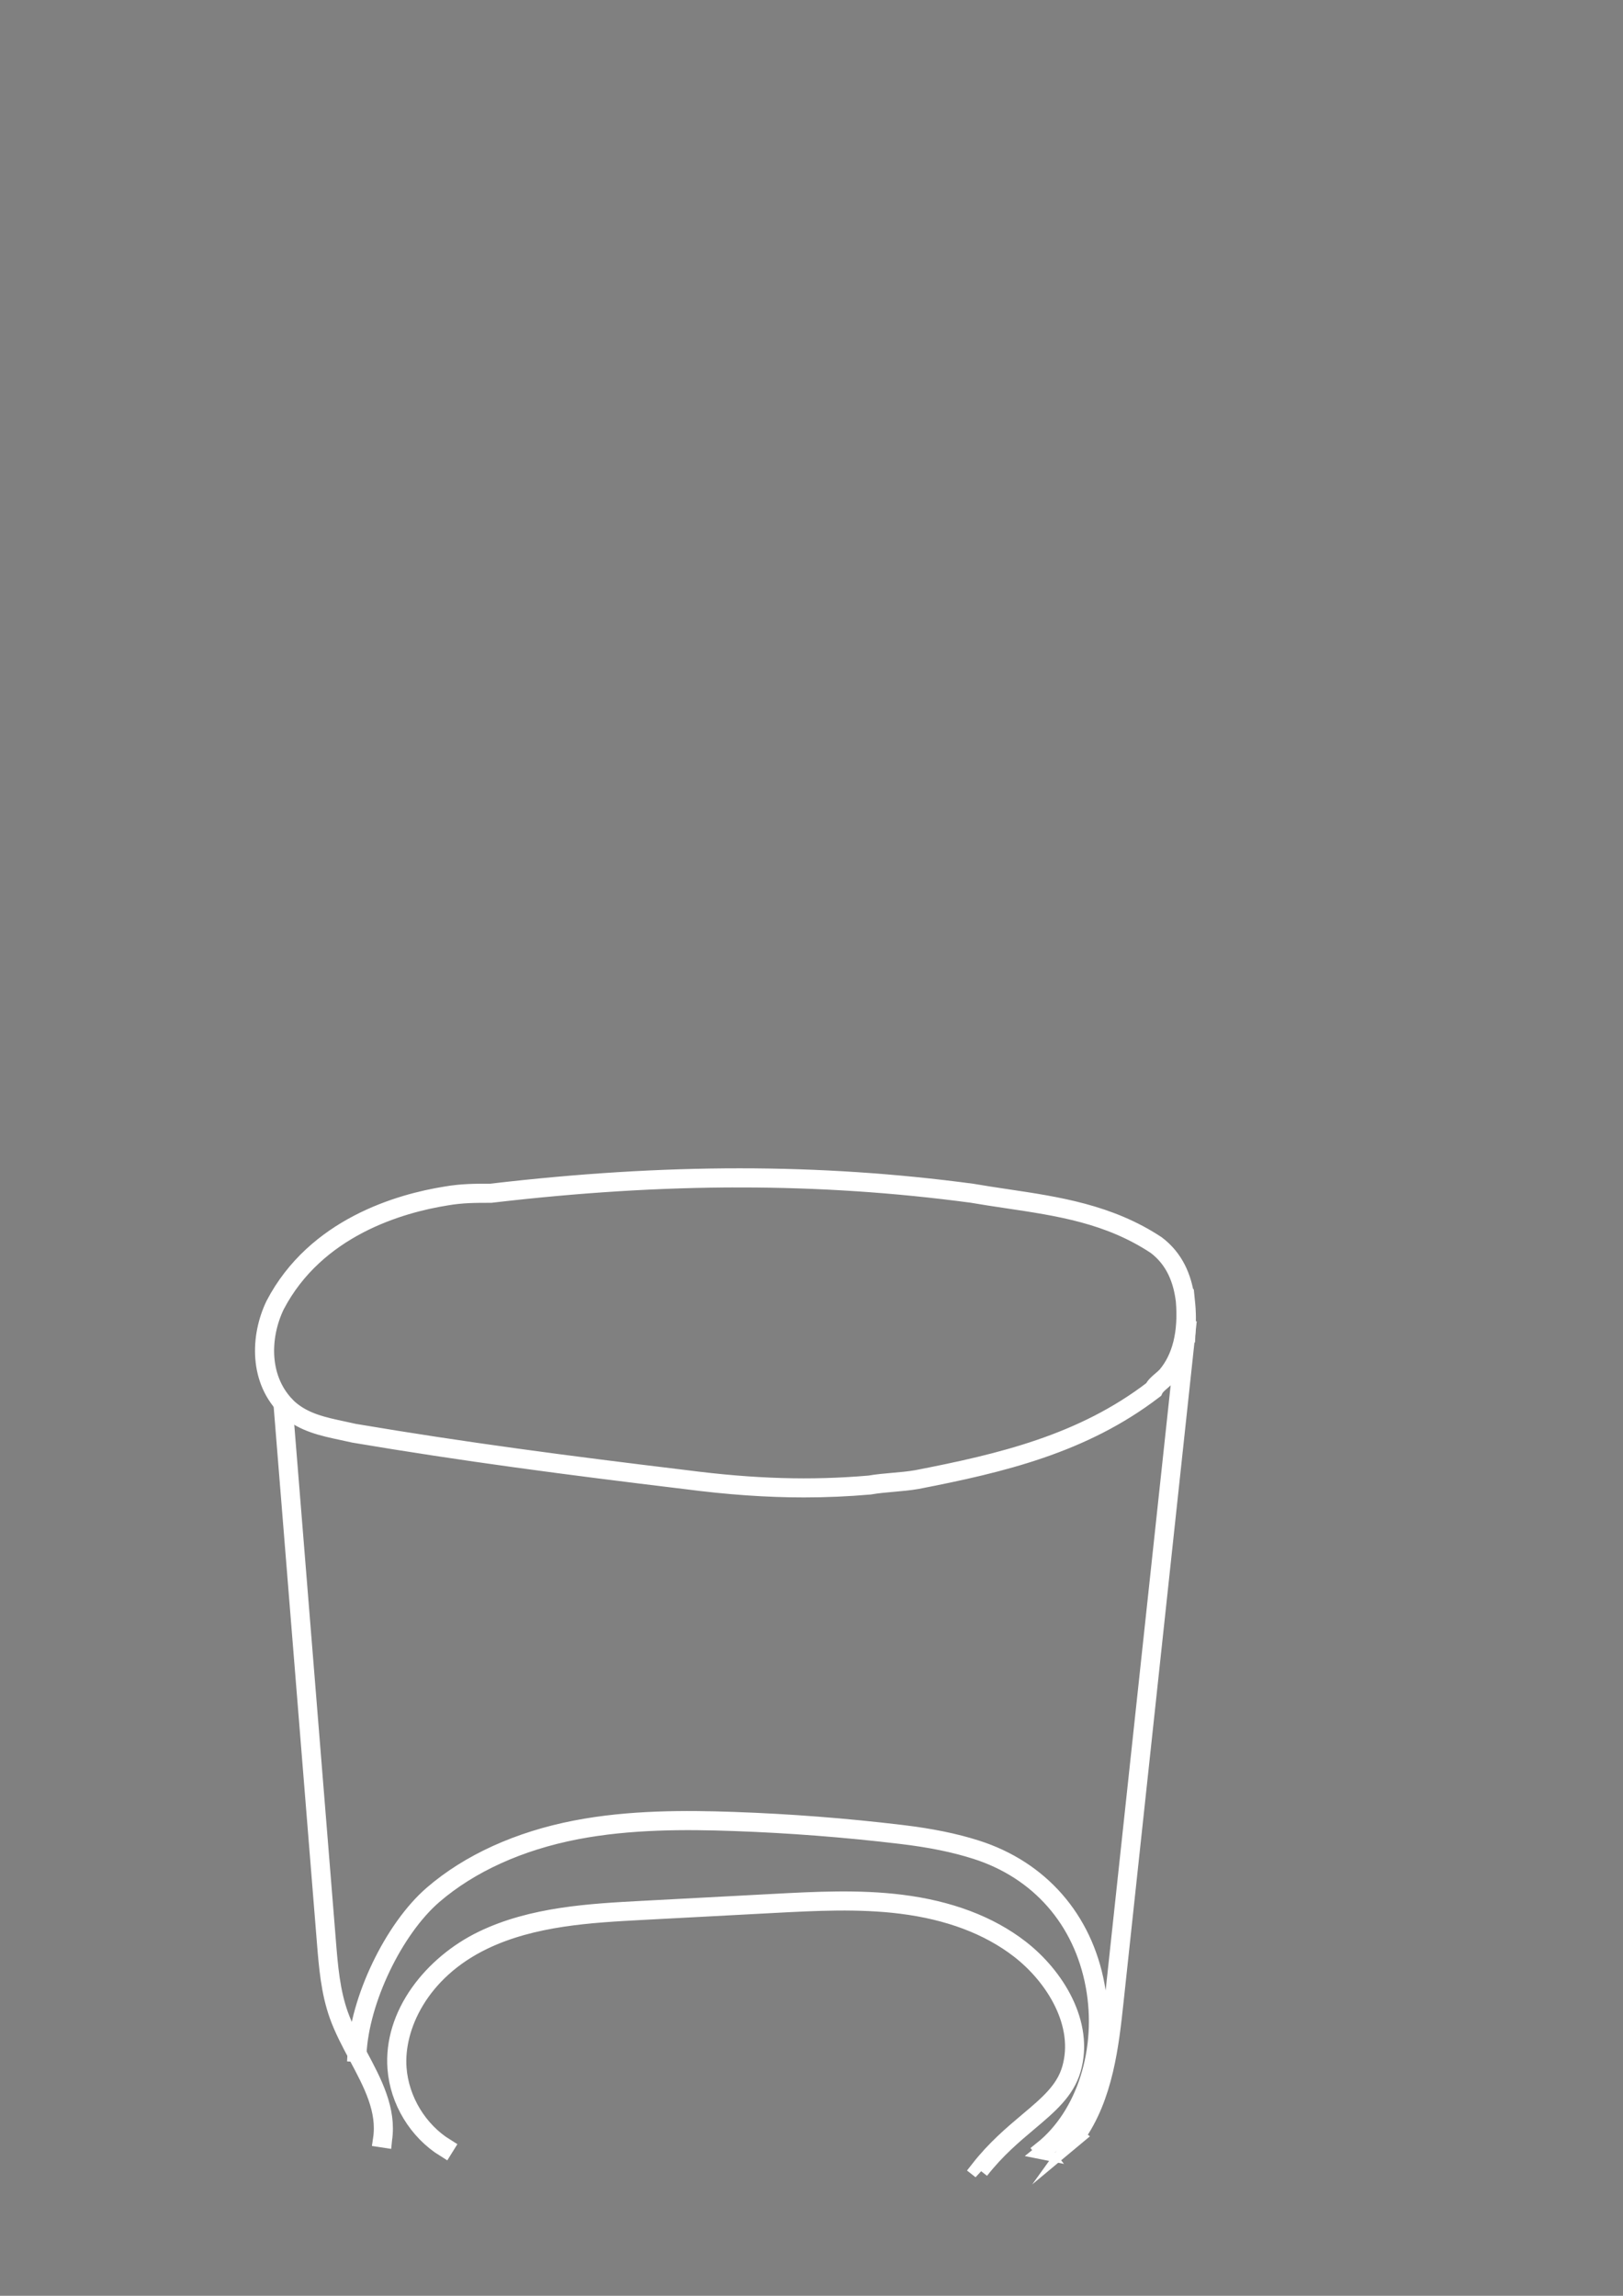 <?xml version="1.0" encoding="UTF-8"?>
<svg id="Layer_1" xmlns="http://www.w3.org/2000/svg" version="1.1" viewBox="0 0 595.28 841.89">
  <rect x="0" y="0" width="595.28" height="841.89" fill="#808080" stroke="none"/>
  <!-- Generator: Adobe Illustrator 29.7.1, SVG Export Plug-In . SVG Version: 2.1.1 Build 8)  -->
  <defs>
    <style>
      .st0 {
        fill: #010101;
        stroke: #fff;
        stroke-miterlimit: 10;
        stroke-width: 6px;
      }
    </style>
  </defs>
  <path class="st0" d="M294.87,546.12c-13.67,0-27.76-1-43.54-3.05-43.72-5.27-81.12-10.18-121.56-17-1.38-.32-2.73-.6-4.08-.89-7.45-1.58-14.49-3.08-20.29-8.23-11.19-10.55-10.54-26.98-4.94-38.59,14.99-28.68,45.95-37.55,63.07-40.28,5.82-1.01,10.76-1.01,16.48-1.01,64.21-7.52,120.34-7.52,176.59,0,4.28.74,8.6,1.38,12.79,2.01,18.46,2.75,37.54,5.59,54.94,17.07,6.82,5.14,9.7,12.29,10.76,19.6h.05c.04.39.08.78.11,1.16.5,4.17.45,8.36.23,12.22l-.48-.03c-.92,6.31-3.16,11.6-6.7,15.79-.72.75-1.41,1.33-2.06,1.9-1.13.97-2.11,1.8-2.69,3l-.05.11-.09.07c-26.05,20-56.03,27.07-87.02,33.09-2.92.5-5.88.76-8.73,1.01-2.83.25-5.77.5-8.64,1-8.07.7-16.03,1.05-24.14,1.05ZM271.3,432.44c-29.06,0-59.12,1.88-91.22,5.64-5.73,0-10.63,0-16.37,1-16.94,2.7-47.56,11.46-62.34,39.74-5.44,11.27-6.09,27.22,4.72,37.4,5.59,4.97,12.5,6.43,19.82,7.99,1.35.29,2.71.58,4.06.89,40.39,6.82,77.78,11.72,121.49,16.99,25.05,3.24,45.84,3.86,67.42,2,2.87-.5,5.83-.75,8.68-1,2.83-.25,5.77-.5,8.64-1,30.83-5.99,60.65-13.01,86.5-32.83.67-1.33,1.75-2.25,2.89-3.22.64-.55,1.31-1.11,1.97-1.8,5.41-6.41,7.67-15.55,6.71-27.15-.9-7.49-3.61-14.91-10.5-20.1-17.19-11.34-35.32-14.04-54.52-16.9-4.19-.62-8.52-1.27-12.79-2.01-28.06-3.75-56.11-5.63-85.16-5.63Z"/>
  <path class="st0" d="M359.67,796.06l-.79-.62c5.96-7.63,12.32-12.98,17.93-17.71,7.5-6.31,13.42-11.3,15.68-19.07,4.77-16.39-6.02-33.7-18.84-43.58-11.18-8.62-25.7-14.1-43.16-16.28-15.53-1.94-31.42-1.1-46.79-.29l-48.07,2.55c-18.82,1-40.16,2.13-58.34,10.93-23.08,11.17-32.29,31.35-31.18,46.38.86,11.66,7.57,22.72,17.51,28.88l-.53.85c-10.21-6.32-17.09-17.68-17.98-29.65-.7-9.5,2.25-19.17,8.52-27.97,5.72-8.02,13.96-14.91,23.22-19.39,18.36-8.89,39.8-10.02,58.72-11.03l48.07-2.55c15.41-.82,31.35-1.66,46.97.29,17.64,2.21,32.32,7.75,43.64,16.48,13.09,10.09,24.1,27.81,19.19,44.65-2.35,8.06-8.67,13.39-16,19.56-5.57,4.69-11.89,10.01-17.78,17.56Z"/>
  <path class="st0" d="M382.79,788.97l-.62-.78c15.69-12.53,23.33-36.63,19.02-59.98-4.44-24.05-20.22-42.07-43.29-49.42-7.9-2.52-16.6-4.29-27.37-5.58-20.3-2.43-40.95-4.03-61.37-4.75-17.51-.62-38.08-.73-57.83,3.08-20.78,4.02-38.81,12.2-52.12,23.66-14.41,12.41-26.87,38.4-27.78,57.94l-1-.05c.91-19.77,13.53-46.08,28.12-58.65,13.45-11.58,31.63-19.84,52.58-23.89,19.86-3.84,40.49-3.72,58.06-3.1,20.45.72,41.12,2.32,61.45,4.76,10.83,1.3,19.59,3.08,27.55,5.62,23.43,7.47,39.46,25.76,43.97,50.19,4.38,23.7-3.41,48.2-19.38,60.95Z"/>
  <path class="st0" d="M140.81,784.58l-.99-.15c1.59-10.64-3.5-20.17-8.88-30.25-2.59-4.85-5.27-9.87-7.11-14.99-3.13-8.71-3.88-18.04-4.61-27.05l-15.81-195.93,1-.08,15.81,195.93c.72,8.95,1.47,18.2,4.55,26.79,1.81,5.05,4.47,10.03,7.05,14.85,5.23,9.78,10.63,19.9,8.99,30.87Z"/>
  <path class="st0" d="M394.87,783.58l-.81-.58c10.32-14.34,12.31-32.85,14.06-49.19l26.52-246.73.99.11-26.52,246.73c-1.68,15.64-3.77,35.11-14.25,49.67Z"/>
</svg>